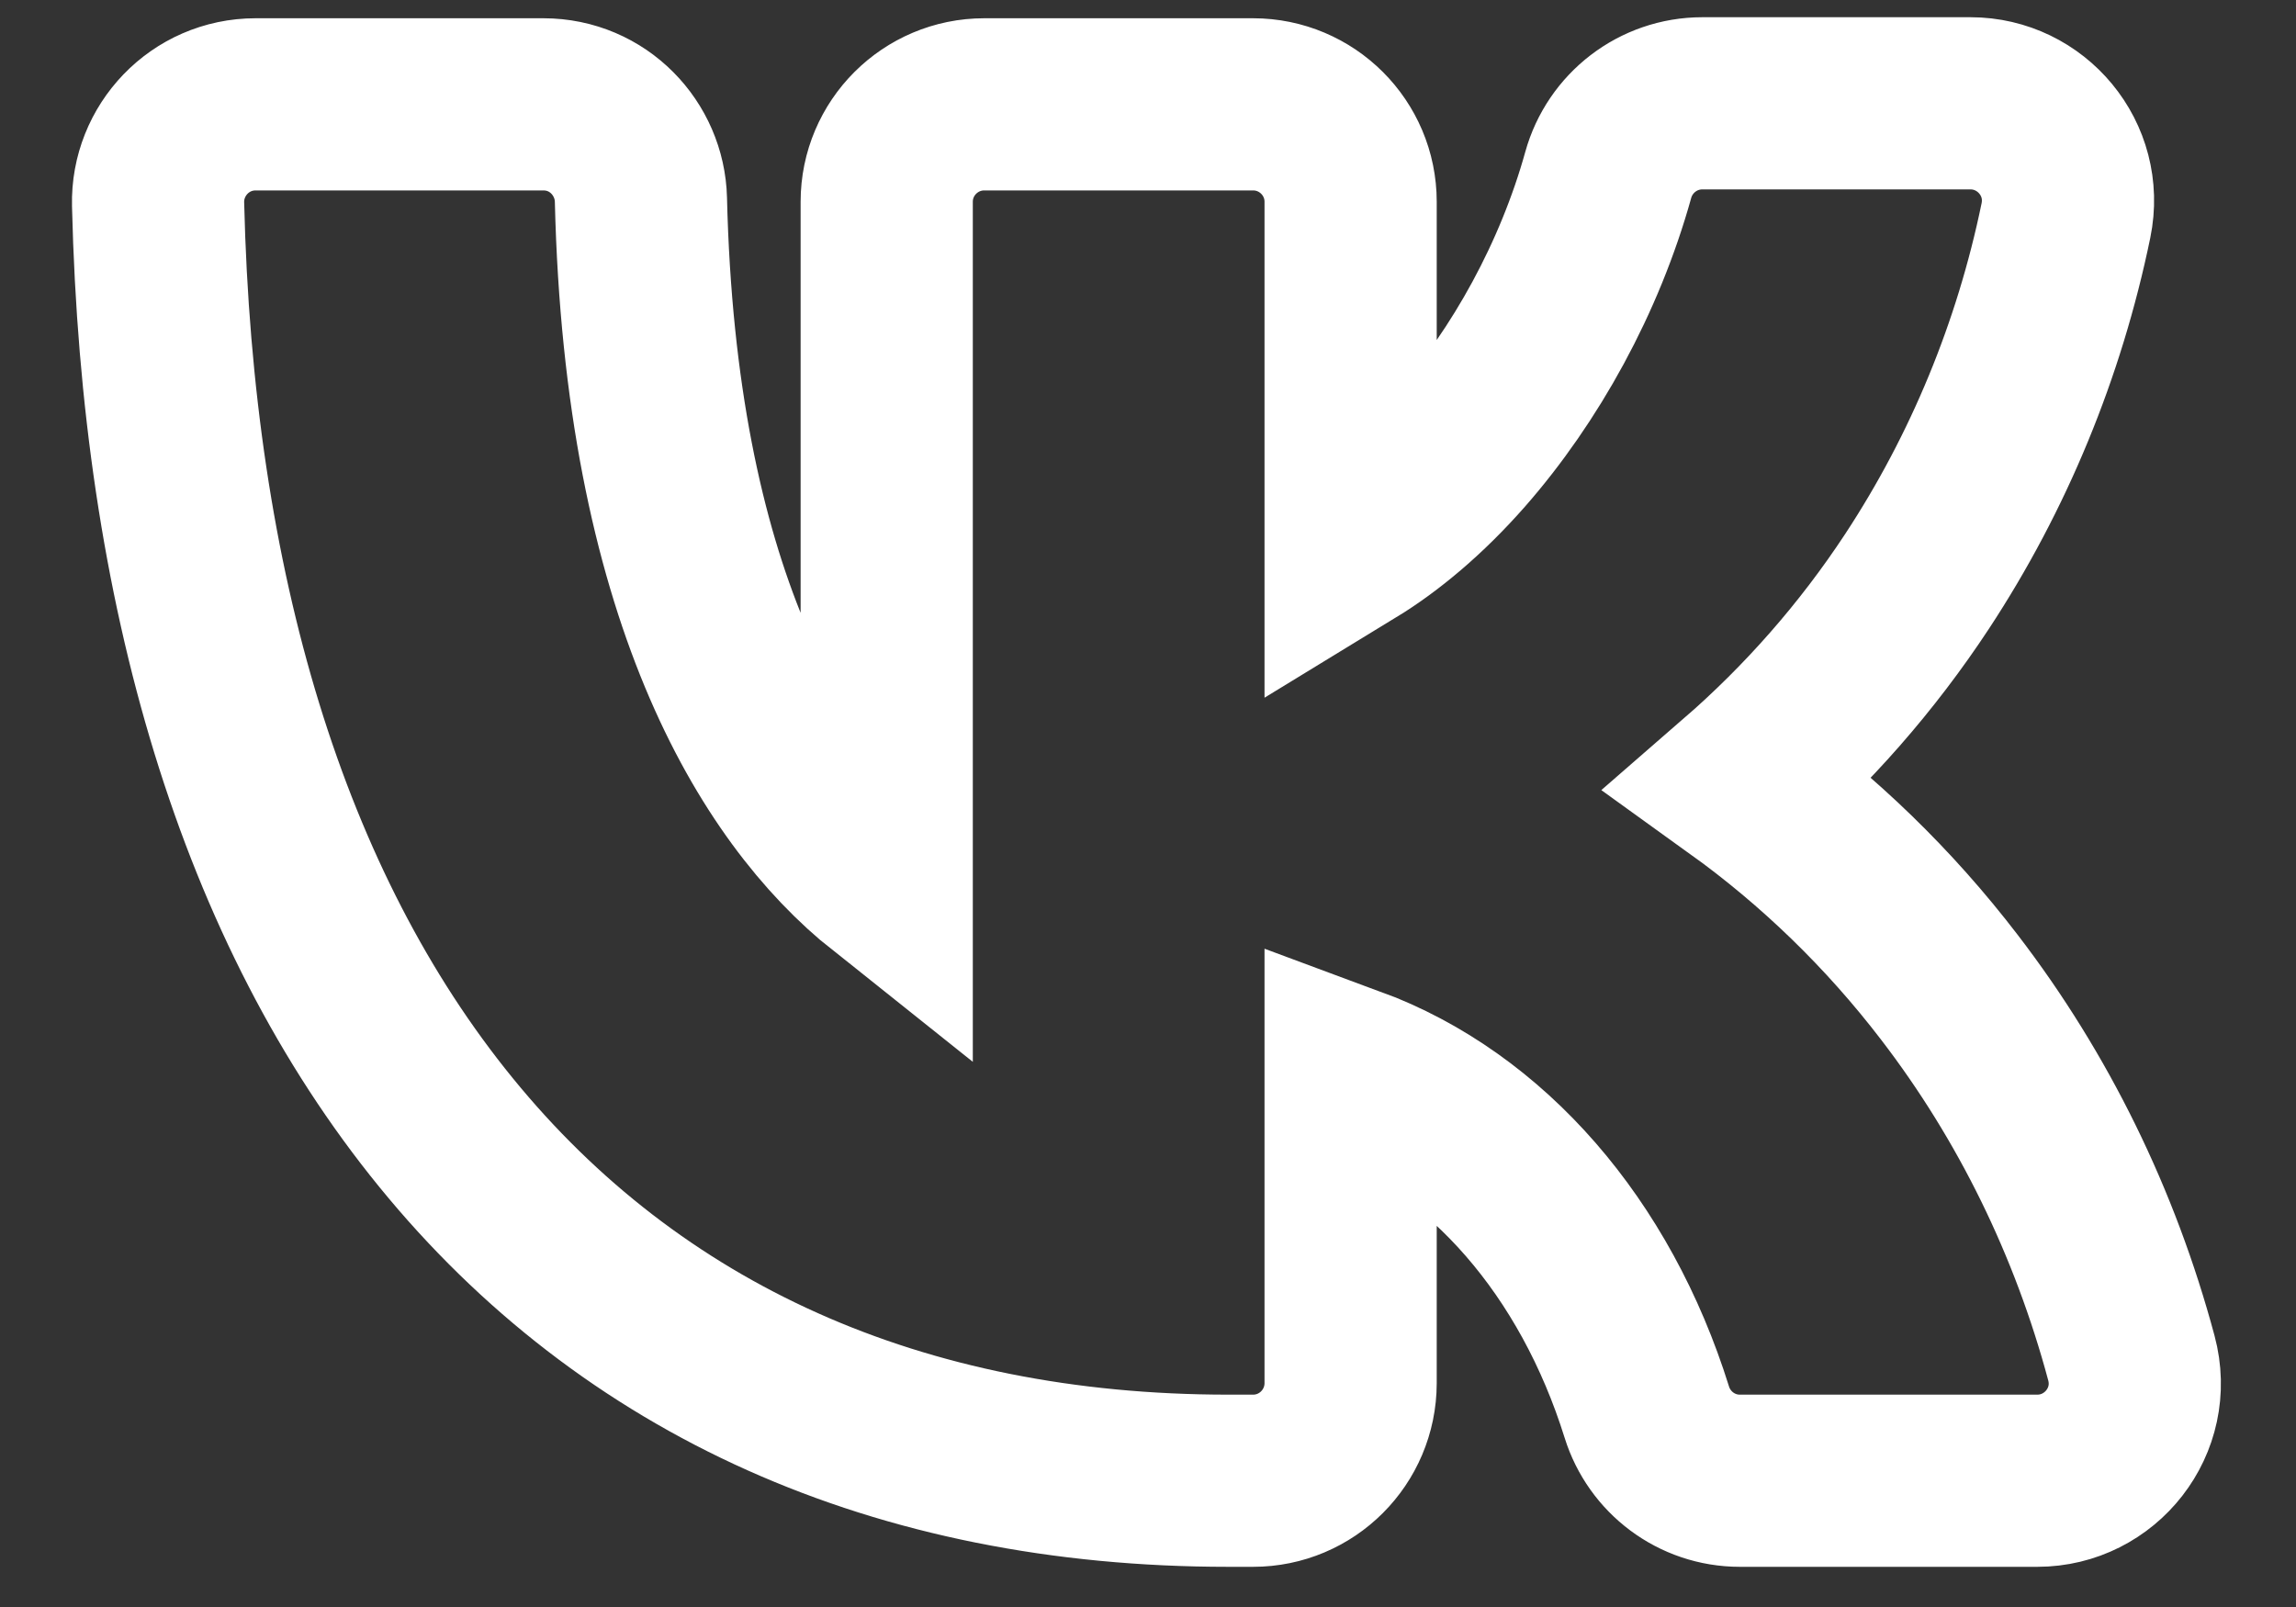 <svg width="20" height="14" viewBox="0 0 20 14" fill="none" xmlns="http://www.w3.org/2000/svg">
<rect x="0" y="0" width="20" height="14" fill="#333333" stroke="none"/>
<path d="M17.164 0.9C17.694 0.9 18.106 1.386 17.996 1.921C17.764 3.047 17.323 4.116 16.699 5.065C16.264 5.726 15.743 6.318 15.156 6.828C15.841 7.321 16.457 7.917 16.98 8.6C17.712 9.553 18.25 10.653 18.566 11.831C18.713 12.378 18.297 12.9 17.746 12.9H15.156C14.778 12.9 14.454 12.652 14.345 12.302C13.897 10.868 12.955 9.782 11.765 9.342V12.05C11.764 12.52 11.384 12.9 10.915 12.9H10.7C7.824 12.9 5.496 11.844 3.884 9.865C2.29 7.909 1.457 5.129 1.377 1.779C1.366 1.31 1.742 0.909 2.227 0.909H4.733C5.211 0.909 5.572 1.294 5.583 1.74C5.664 5.148 6.729 6.903 7.724 7.695V1.758C7.724 1.289 8.105 0.909 8.574 0.909H10.915C11.384 0.909 11.765 1.289 11.765 1.758V4.742C12.078 4.551 12.405 4.277 12.719 3.92C13.29 3.269 13.761 2.416 14.009 1.524C14.11 1.16 14.442 0.9 14.829 0.9H17.164Z" stroke="white" stroke-width="1.5"/>
</svg>
